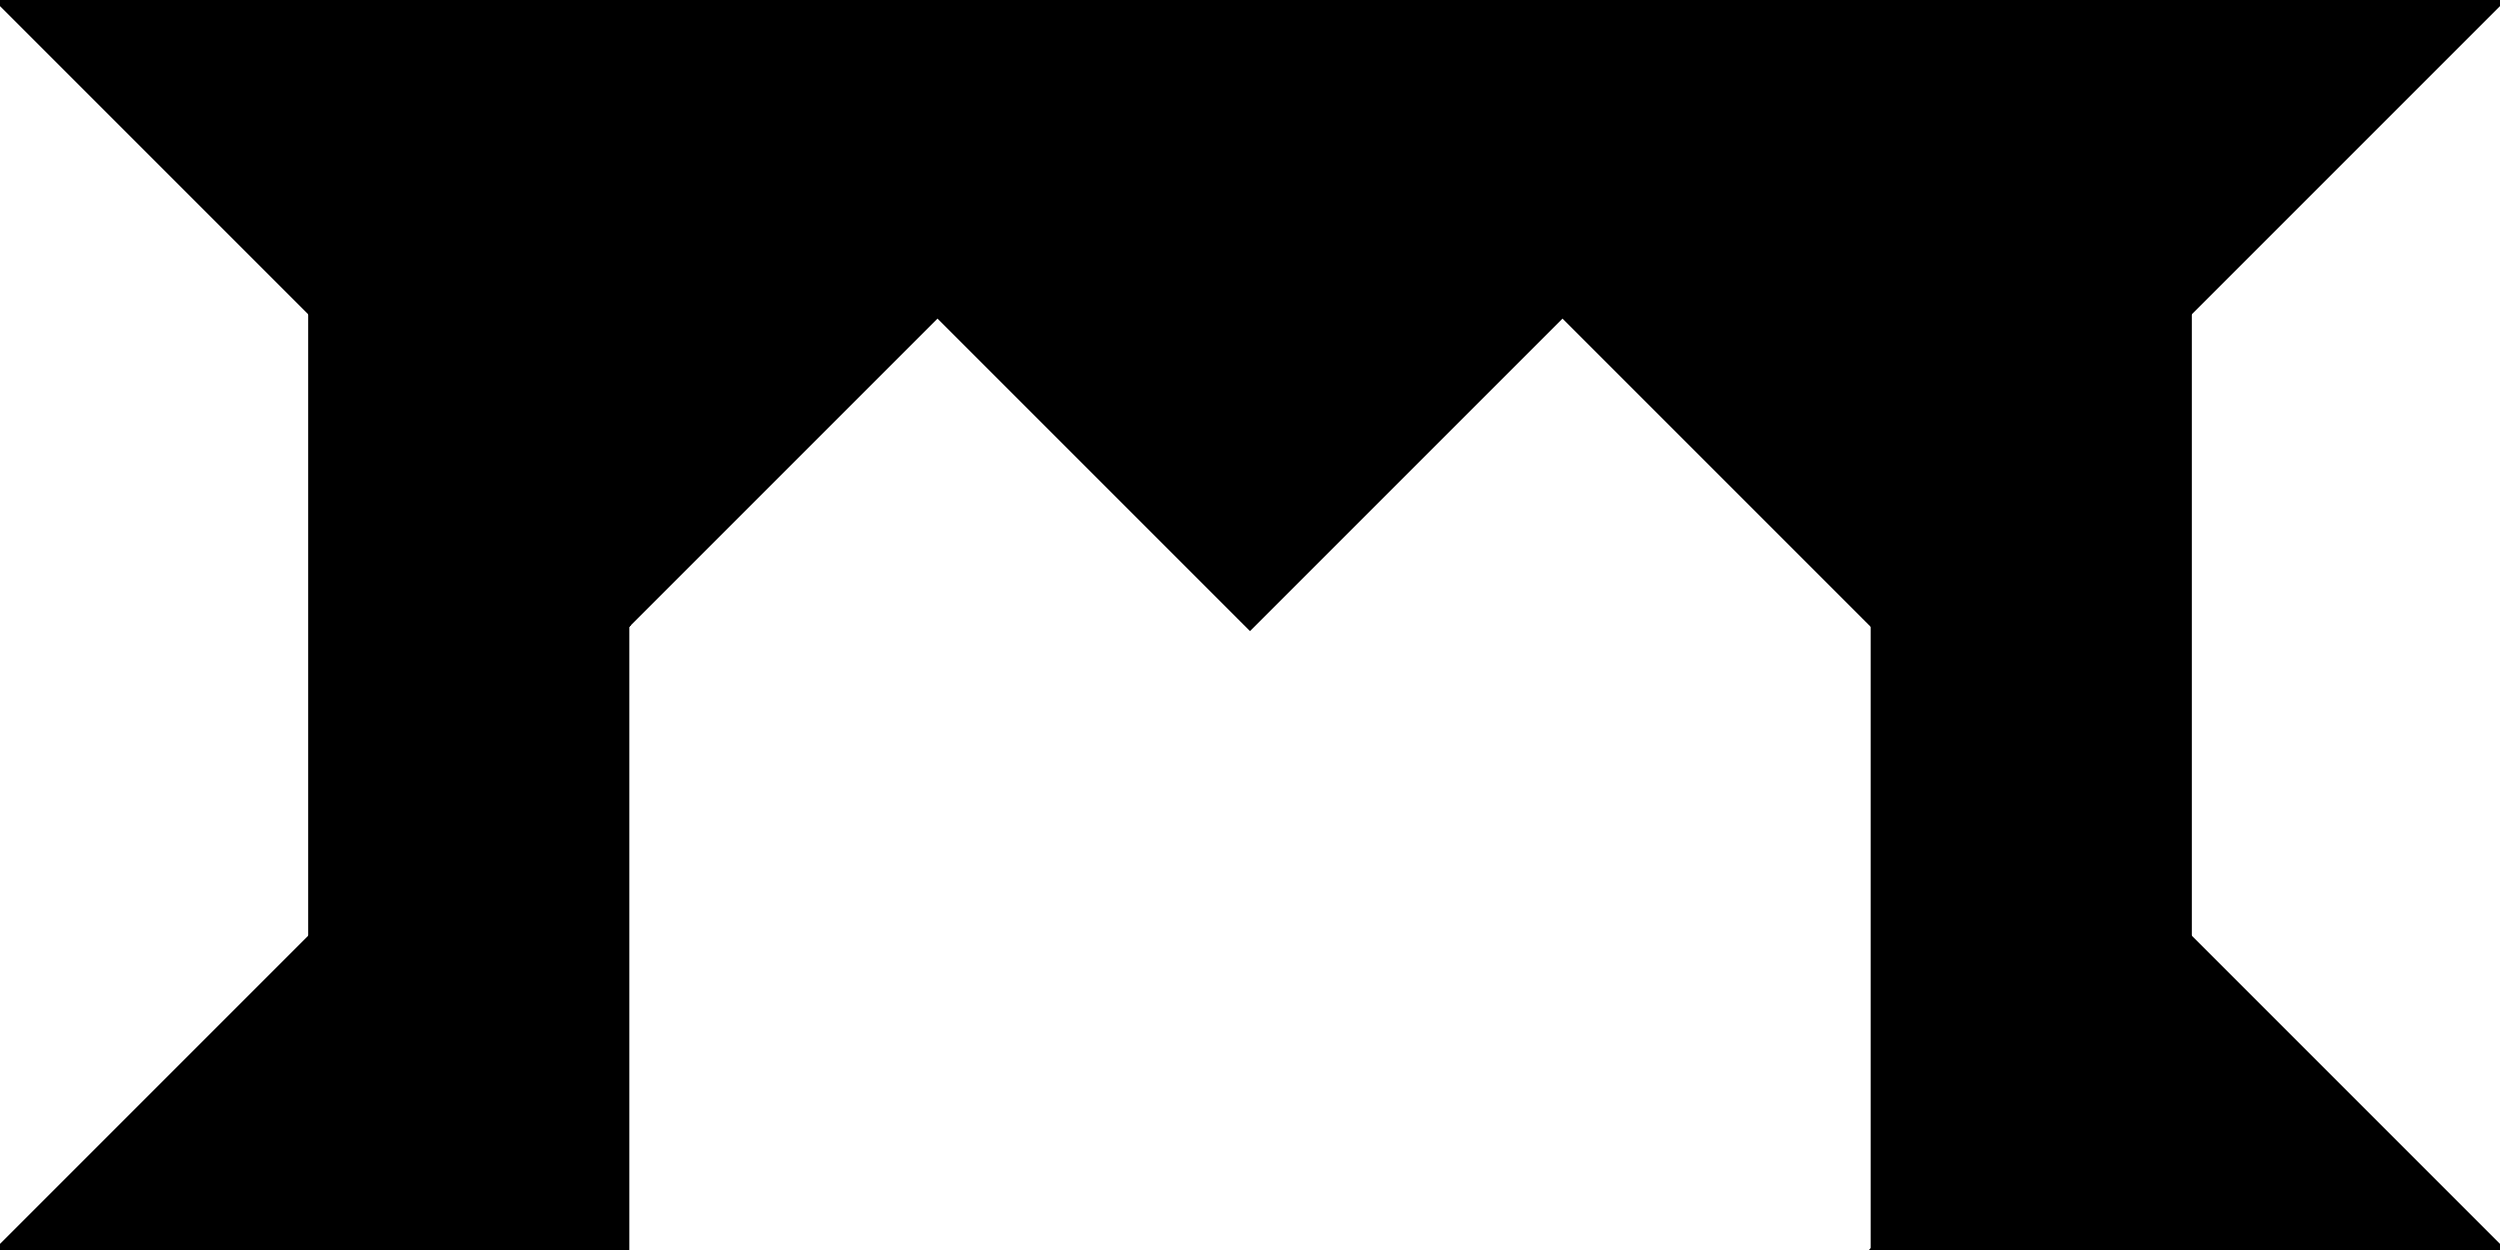 <?xml version="1.0" encoding="utf-8"?> <svg baseProfile="full" height="100%" version="1.1" viewBox="0 0 288.444 144.222" width="100%" xmlns="http://www.w3.org/2000/svg" xmlns:ev="http://www.w3.org/2001/xml-events" xmlns:xlink="http://www.w3.org/1999/xlink"><defs/><polygon fill="black" id="1" points="144.222,72.111 108.167,36.056 144.222,0.0 180.278,36.056" stroke="black" strokewidth="1"/><polygon fill="black" id="2" points="216.333,144.222 252.389,108.167 252.389,36.056 216.333,72.111" stroke="black" strokewidth="1"/><polygon fill="black" id="3" points="36.056,108.167 72.111,72.111 36.056,36.056" stroke="black" strokewidth="1"/><polygon fill="black" id="4" points="288.444,144.222 216.333,144.222 252.389,108.167" stroke="black" strokewidth="1"/><polygon fill="black" id="5" points="72.111,144.222 0.0,144.222 72.111,72.111" stroke="black" strokewidth="1"/><polygon fill="black" id="6" points="216.333,72.111 144.222,0.0 288.444,0.0" stroke="black" strokewidth="1"/><polygon fill="black" id="7" points="72.111,72.111 144.222,0.0 0.0,0.0" stroke="black" strokewidth="1"/></svg>